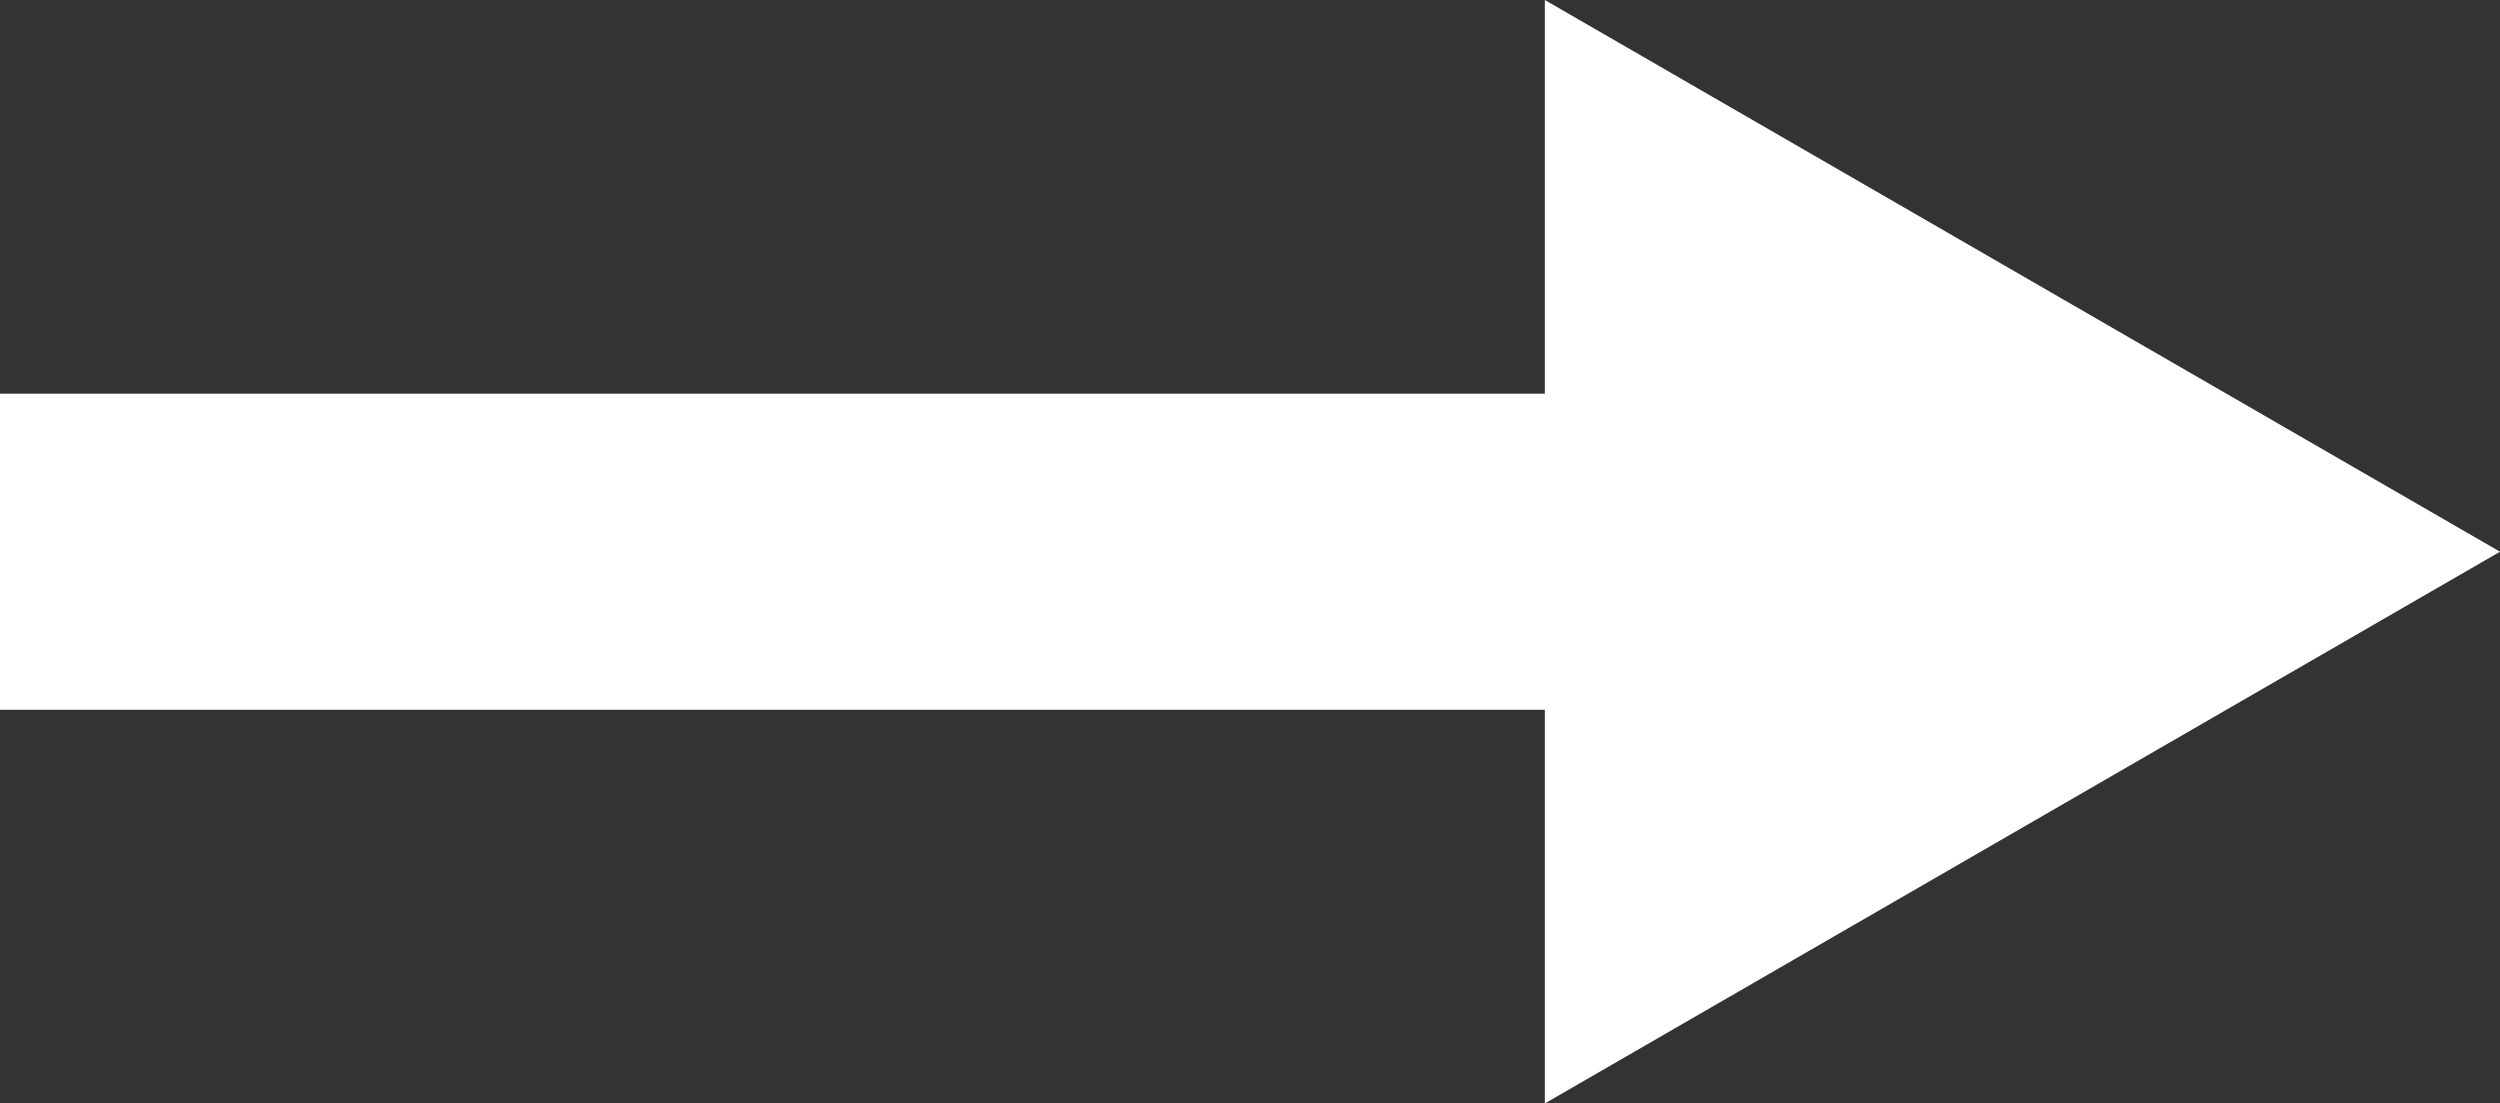 <svg xmlns="http://www.w3.org/2000/svg" viewBox="0 0 21.75 9.6">
  <rect x="0" y="0" width="21.75" height="9.6" fill="#333333" stroke="none"/>
  <title>arrow-icon</title>
  <g id="Layer_2" data-name="Layer 2">
    <g id="Page_2" data-name="Page 2">
      <g>
        <line y1="4.8" x2="14.84" y2="4.8" fill="none" stroke="#fff" stroke-miterlimit="10" stroke-width="2.75"/>
        <polygon points="13.44 9.6 21.75 4.8 13.44 0 13.44 9.6" fill="#fff"/>
      </g>
    </g>
  </g>
</svg>
